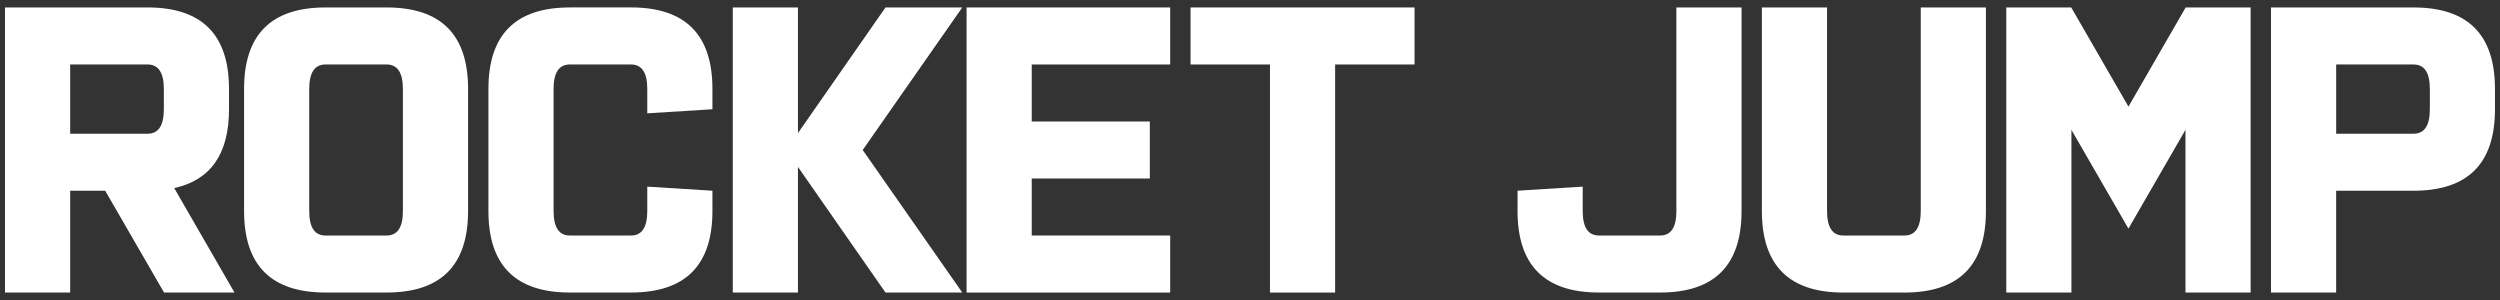 <?xml version="1.0" encoding="utf-8"?>
<!-- Generator: Adobe Illustrator 27.8.1, SVG Export Plug-In . SVG Version: 6.00 Build 0)  -->
<svg version="1.1" id="Layer_1" xmlns="http://www.w3.org/2000/svg" xmlns:xlink="http://www.w3.org/1999/xlink" x="0px" y="0px"
	 viewBox="0 0 1000 120" style="enable-background:new 0 0 1000 120;" xml:space="preserve">
<rect x="0" y="0" width="1000" height="120" fill="#333333" stroke="none"/>
<style type="text/css">
	.st0{fill:#FFFFFF;}
</style>
<g>
	<g>
		<defs>
			<polygon id="SVGID_1_" points="476.22,2.98 476.22,25.79 507.99,25.79 507.99,117.02 534.05,117.02 534.05,25.79 565.82,25.79 
				565.82,2.98 			"/>
		</defs>
		<use xlink:href="#SVGID_1_"  style="overflow:visible;fill:#FFFFFF;"/>
		<clipPath id="SVGID_00000080201872317720986220000002457043422585151664_">
			<use xlink:href="#SVGID_1_"  style="overflow:visible;"/>
		</clipPath>
	</g>
	<g>
		<defs>
			<polygon id="SVGID_00000046305093434295608890000012481577089414381745_" points="386.63,2.98 386.63,117.02 468.08,117.02 
				468.08,94.21 412.69,94.21 412.69,71.4 459.93,71.4 459.93,48.6 412.69,48.6 412.69,25.79 468.08,25.79 468.08,2.98 			"/>
		</defs>
		<use xlink:href="#SVGID_00000046305093434295608890000012481577089414381745_"  style="overflow:visible;fill:#FFFFFF;"/>
		<clipPath id="SVGID_00000180356614271708341160000007374025121483953568_">
			<use xlink:href="#SVGID_00000046305093434295608890000012481577089414381745_"  style="overflow:visible;"/>
		</clipPath>
	</g>
	<g>
		<defs>
			<polygon id="SVGID_00000008856762497052746530000007212447929299428508_" points="354.2,2.98 319.18,53.24 319.18,2.98 
				293.12,2.98 293.12,117.02 319.18,117.02 319.18,66.76 354.2,117.02 384.91,117.02 345.08,60 384.91,2.98 			"/>
		</defs>
		<use xlink:href="#SVGID_00000008856762497052746530000007212447929299428508_"  style="overflow:visible;fill:#FFFFFF;"/>
		<clipPath id="SVGID_00000084523305570909364830000014364430902077284225_">
			<use xlink:href="#SVGID_00000008856762497052746530000007212447929299428508_"  style="overflow:visible;"/>
		</clipPath>
	</g>
	<g>
		<defs>
			<path id="SVGID_00000130632214788269932920000018176007973290333830_" d="M227.95,2.98c-21.72,0-32.58,10.86-32.58,32.58v48.87
				c0,21.72,10.86,32.58,32.58,32.58h24.44c21.72,0,32.58-10.86,32.58-32.58v-8.14l-26.06-1.63v9.77c0,6.52-2.17,9.78-6.52,9.78
				h-24.44c-4.35,0-6.52-3.26-6.52-9.78V35.56c0-6.52,2.17-9.77,6.52-9.77h24.44c4.35,0,6.52,3.26,6.52,9.77v9.77l26.06-1.63v-8.15
				c0-21.72-10.86-32.58-32.58-32.58H227.95z"/>
		</defs>
		<use xlink:href="#SVGID_00000130632214788269932920000018176007973290333830_"  style="overflow:visible;fill:#FFFFFF;"/>
		<clipPath id="SVGID_00000124865984101851818030000015959635393128344998_">
			<use xlink:href="#SVGID_00000130632214788269932920000018176007973290333830_"  style="overflow:visible;"/>
		</clipPath>
	</g>
	<g>
		<defs>
			<path id="SVGID_00000053505172018349498460000008846979893908989586_" d="M123.69,84.44V35.56c0-6.52,2.17-9.77,6.51-9.77h24.44
				c4.34,0,6.52,3.26,6.52,9.77v48.87c0,6.52-2.17,9.78-6.52,9.78h-24.44C125.86,94.21,123.69,90.95,123.69,84.44 M130.21,2.98
				c-21.72,0-32.58,10.86-32.58,32.58v48.87c0,21.72,10.86,32.58,32.58,32.58h24.44c21.72,0,32.58-10.86,32.58-32.58V35.56
				c0-21.72-10.86-32.58-32.58-32.58H130.21z"/>
		</defs>
		<use xlink:href="#SVGID_00000053505172018349498460000008846979893908989586_"  style="overflow:visible;fill:#FFFFFF;"/>
		<clipPath id="SVGID_00000086685985153902646660000018415678506253997957_">
			<use xlink:href="#SVGID_00000053505172018349498460000008846979893908989586_"  style="overflow:visible;"/>
		</clipPath>
	</g>
	<g>
		<defs>
			<path id="SVGID_00000150812019382189878500000014402768275776324501_" d="M28.07,25.79h30.95c4.34,0,6.52,3.26,6.52,9.77v8.15
				c0,6.52-2.17,9.78-6.52,9.78H28.07V25.79z M2,2.98v114.04h26.07V76.29h14.01l23.54,40.73H93.8L69.69,75.23
				C84.3,72.03,91.6,61.52,91.6,43.71v-8.15c0-21.72-10.86-32.58-32.58-32.58H2z"/>
		</defs>
		<use xlink:href="#SVGID_00000150812019382189878500000014402768275776324501_"  style="overflow:visible;fill:#FFFFFF;"/>
		<clipPath id="SVGID_00000176010261706740140640000005535336703413291706_">
			<use xlink:href="#SVGID_00000150812019382189878500000014402768275776324501_"  style="overflow:visible;"/>
		</clipPath>
	</g>
	<path class="st0" d="M965.42,25.79c4.34,0,6.52,3.26,6.52,9.77v8.15c0,6.52-2.17,9.78-6.52,9.78h-30.95V25.79H965.42z
		 M908.4,117.02h26.06V76.29h30.95c21.72,0,32.58-10.86,32.58-32.58v-8.15c0-21.72-10.86-32.58-32.58-32.58H908.4V117.02z
		 M851.38,91.44l22.81-39.51v65.08h26.06V2.98h-25.98l-22.89,39.67L828.49,2.98h-25.98v114.04h26.06V51.94L851.38,91.44z
		 M737.35,117.02h24.44c21.72,0,32.58-10.86,32.58-32.58V2.98H768.3v81.45c0,6.52-2.17,9.78-6.52,9.78h-24.44
		c-4.34,0-6.52-3.26-6.52-9.78V2.98h-26.07v81.45C704.77,106.16,715.63,117.02,737.35,117.02 M664.04,94.21H639.6
		c-4.35,0-6.52-3.26-6.52-9.78v-9.77l-26.06,1.63v8.14c0,21.72,10.86,32.58,32.58,32.58h24.44c21.72,0,32.58-10.86,32.58-32.58V2.98
		h-26.07v81.45C670.56,90.95,668.38,94.21,664.04,94.21"/>
</g>
</svg>
